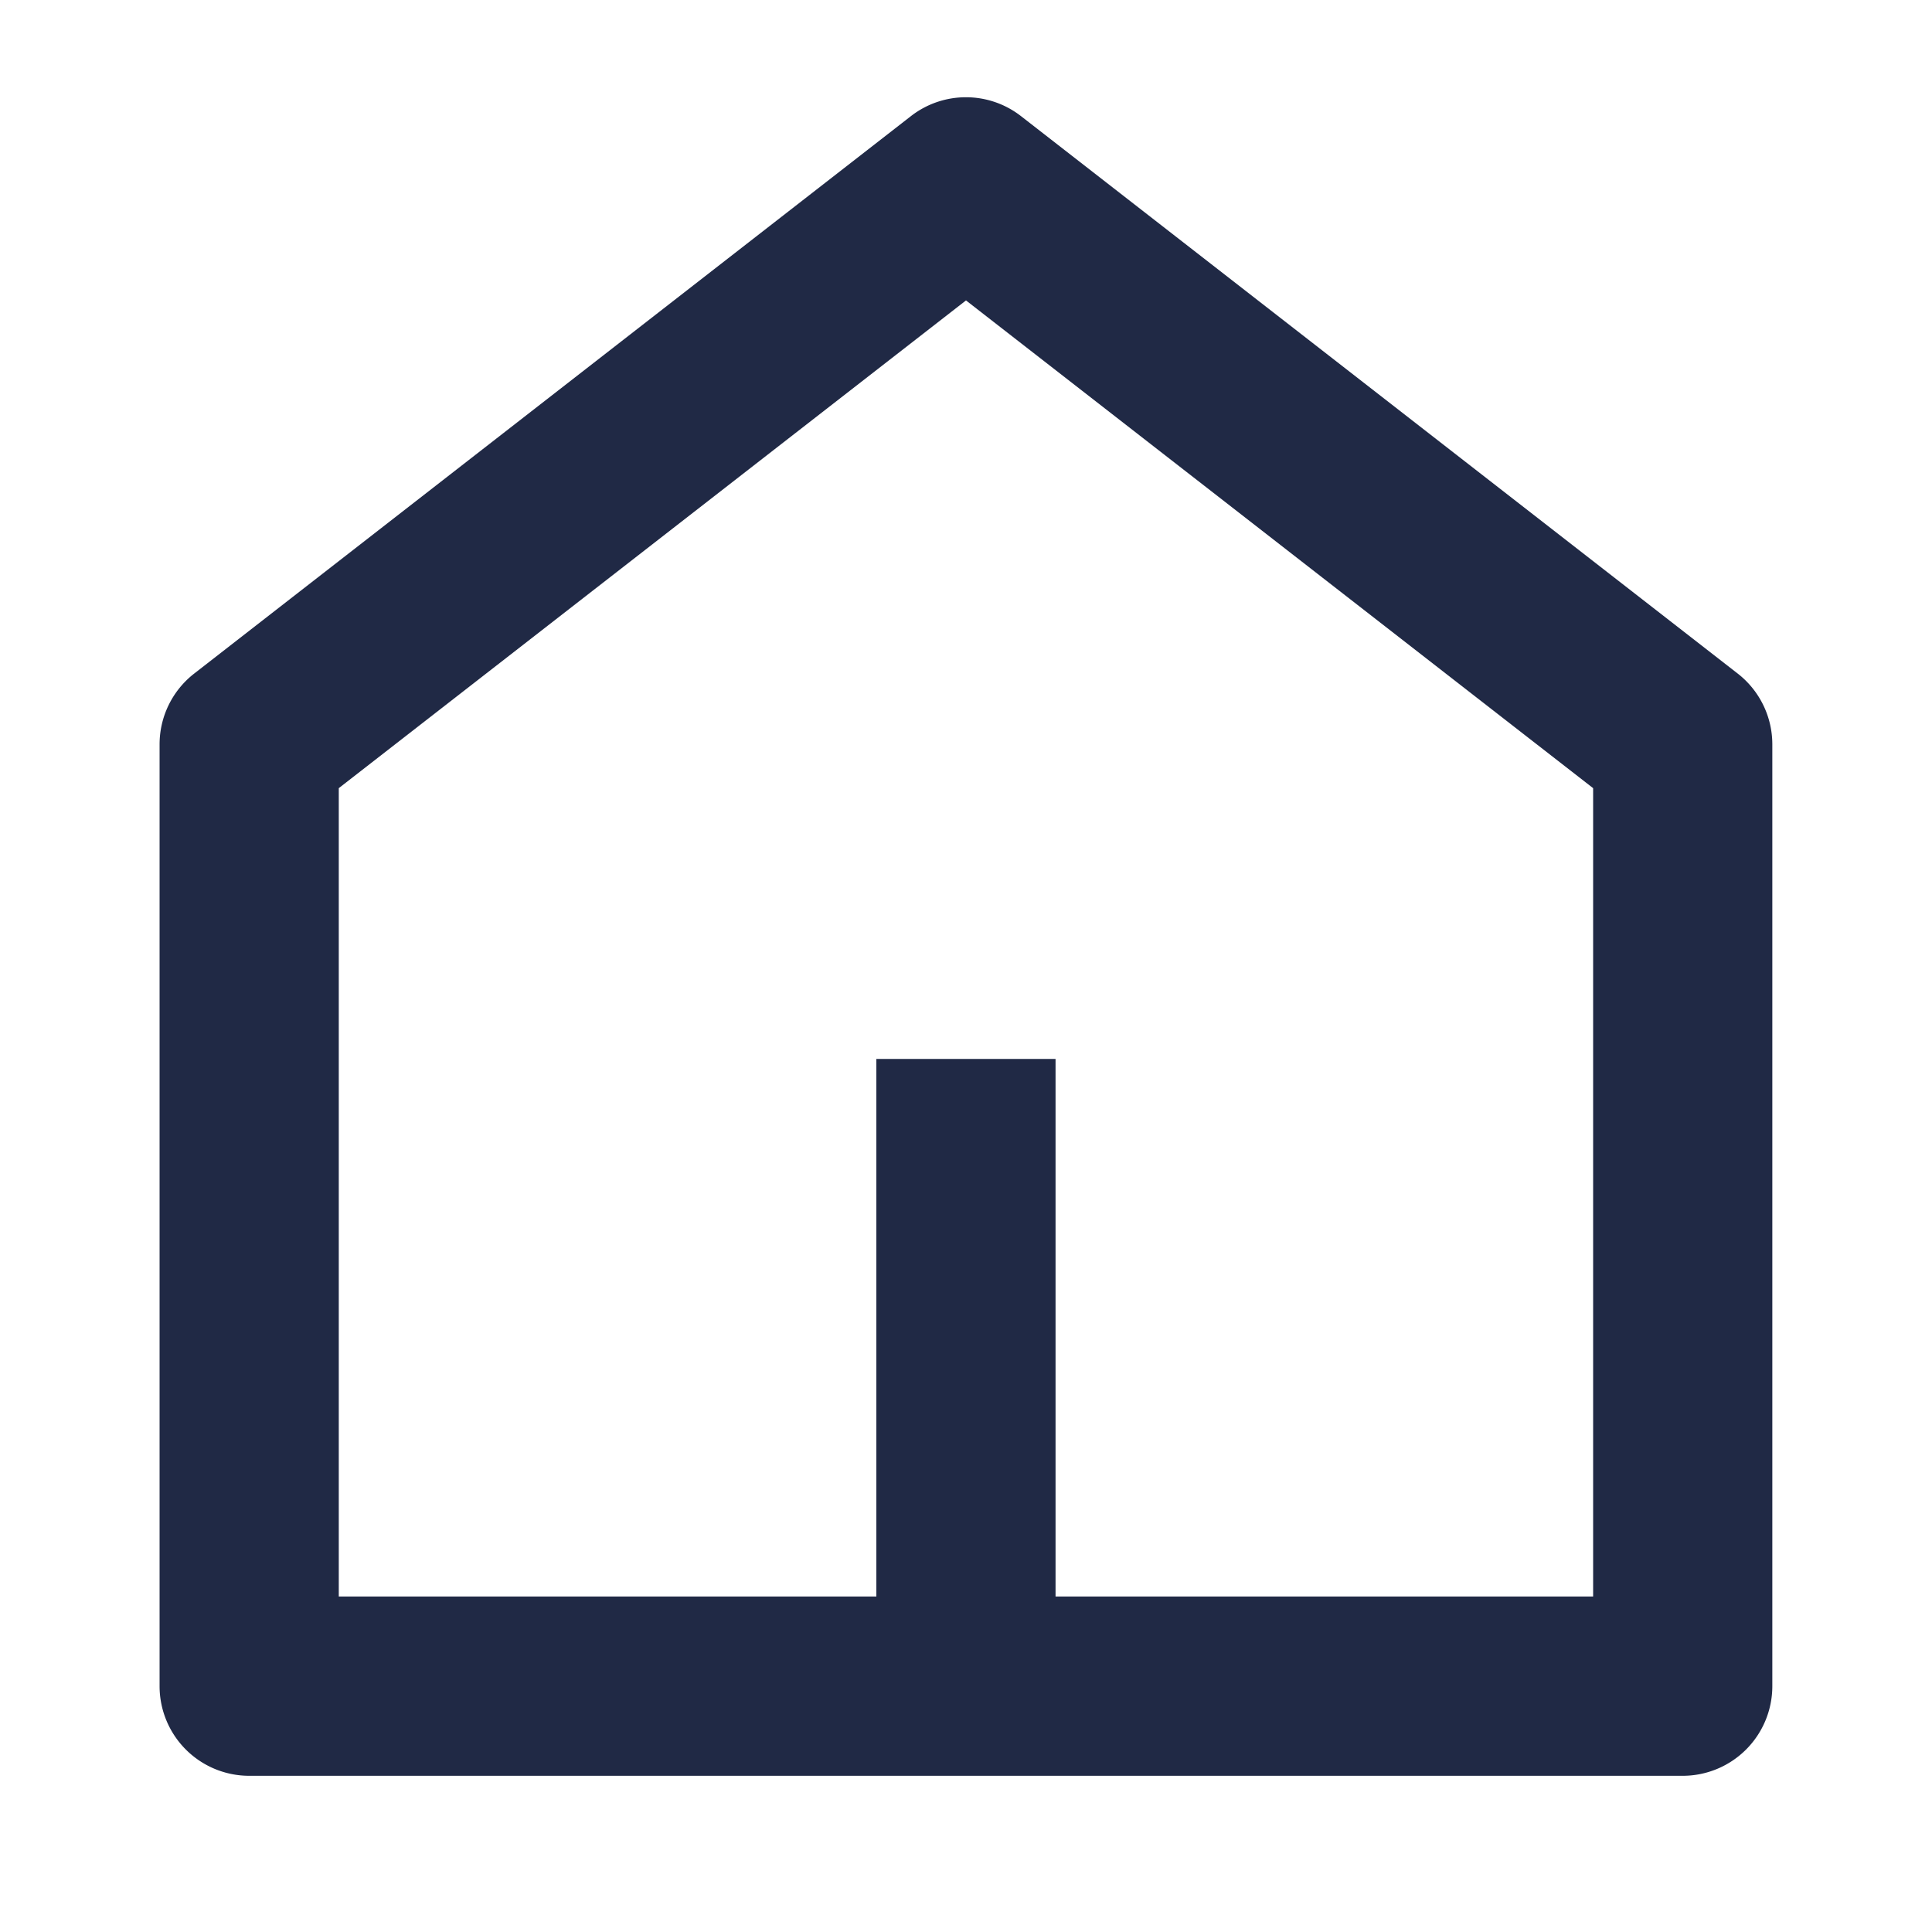 <svg id="home" xmlns="http://www.w3.org/2000/svg" width="20" height="20" viewBox="0 0 20 20">
  <path id="Path_21" data-name="Path 21" d="M0,0H20V20H0Z" fill="none"/>
  <path id="Path_22" data-name="Path 22" d="M12.275,17.787H17.84V9.419L11.348,4.37,4.855,9.419v8.368H10.42V12.222h1.855Zm7.42.928a.928.928,0,0,1-.928.928H3.928A.928.928,0,0,1,3,18.715V8.966a.928.928,0,0,1,.358-.733l7.42-5.771a.928.928,0,0,1,1.139,0l7.42,5.771a.928.928,0,0,1,.358.733Z" transform="translate(-1.348 -1.26)" fill="#202945"/>
</svg>
